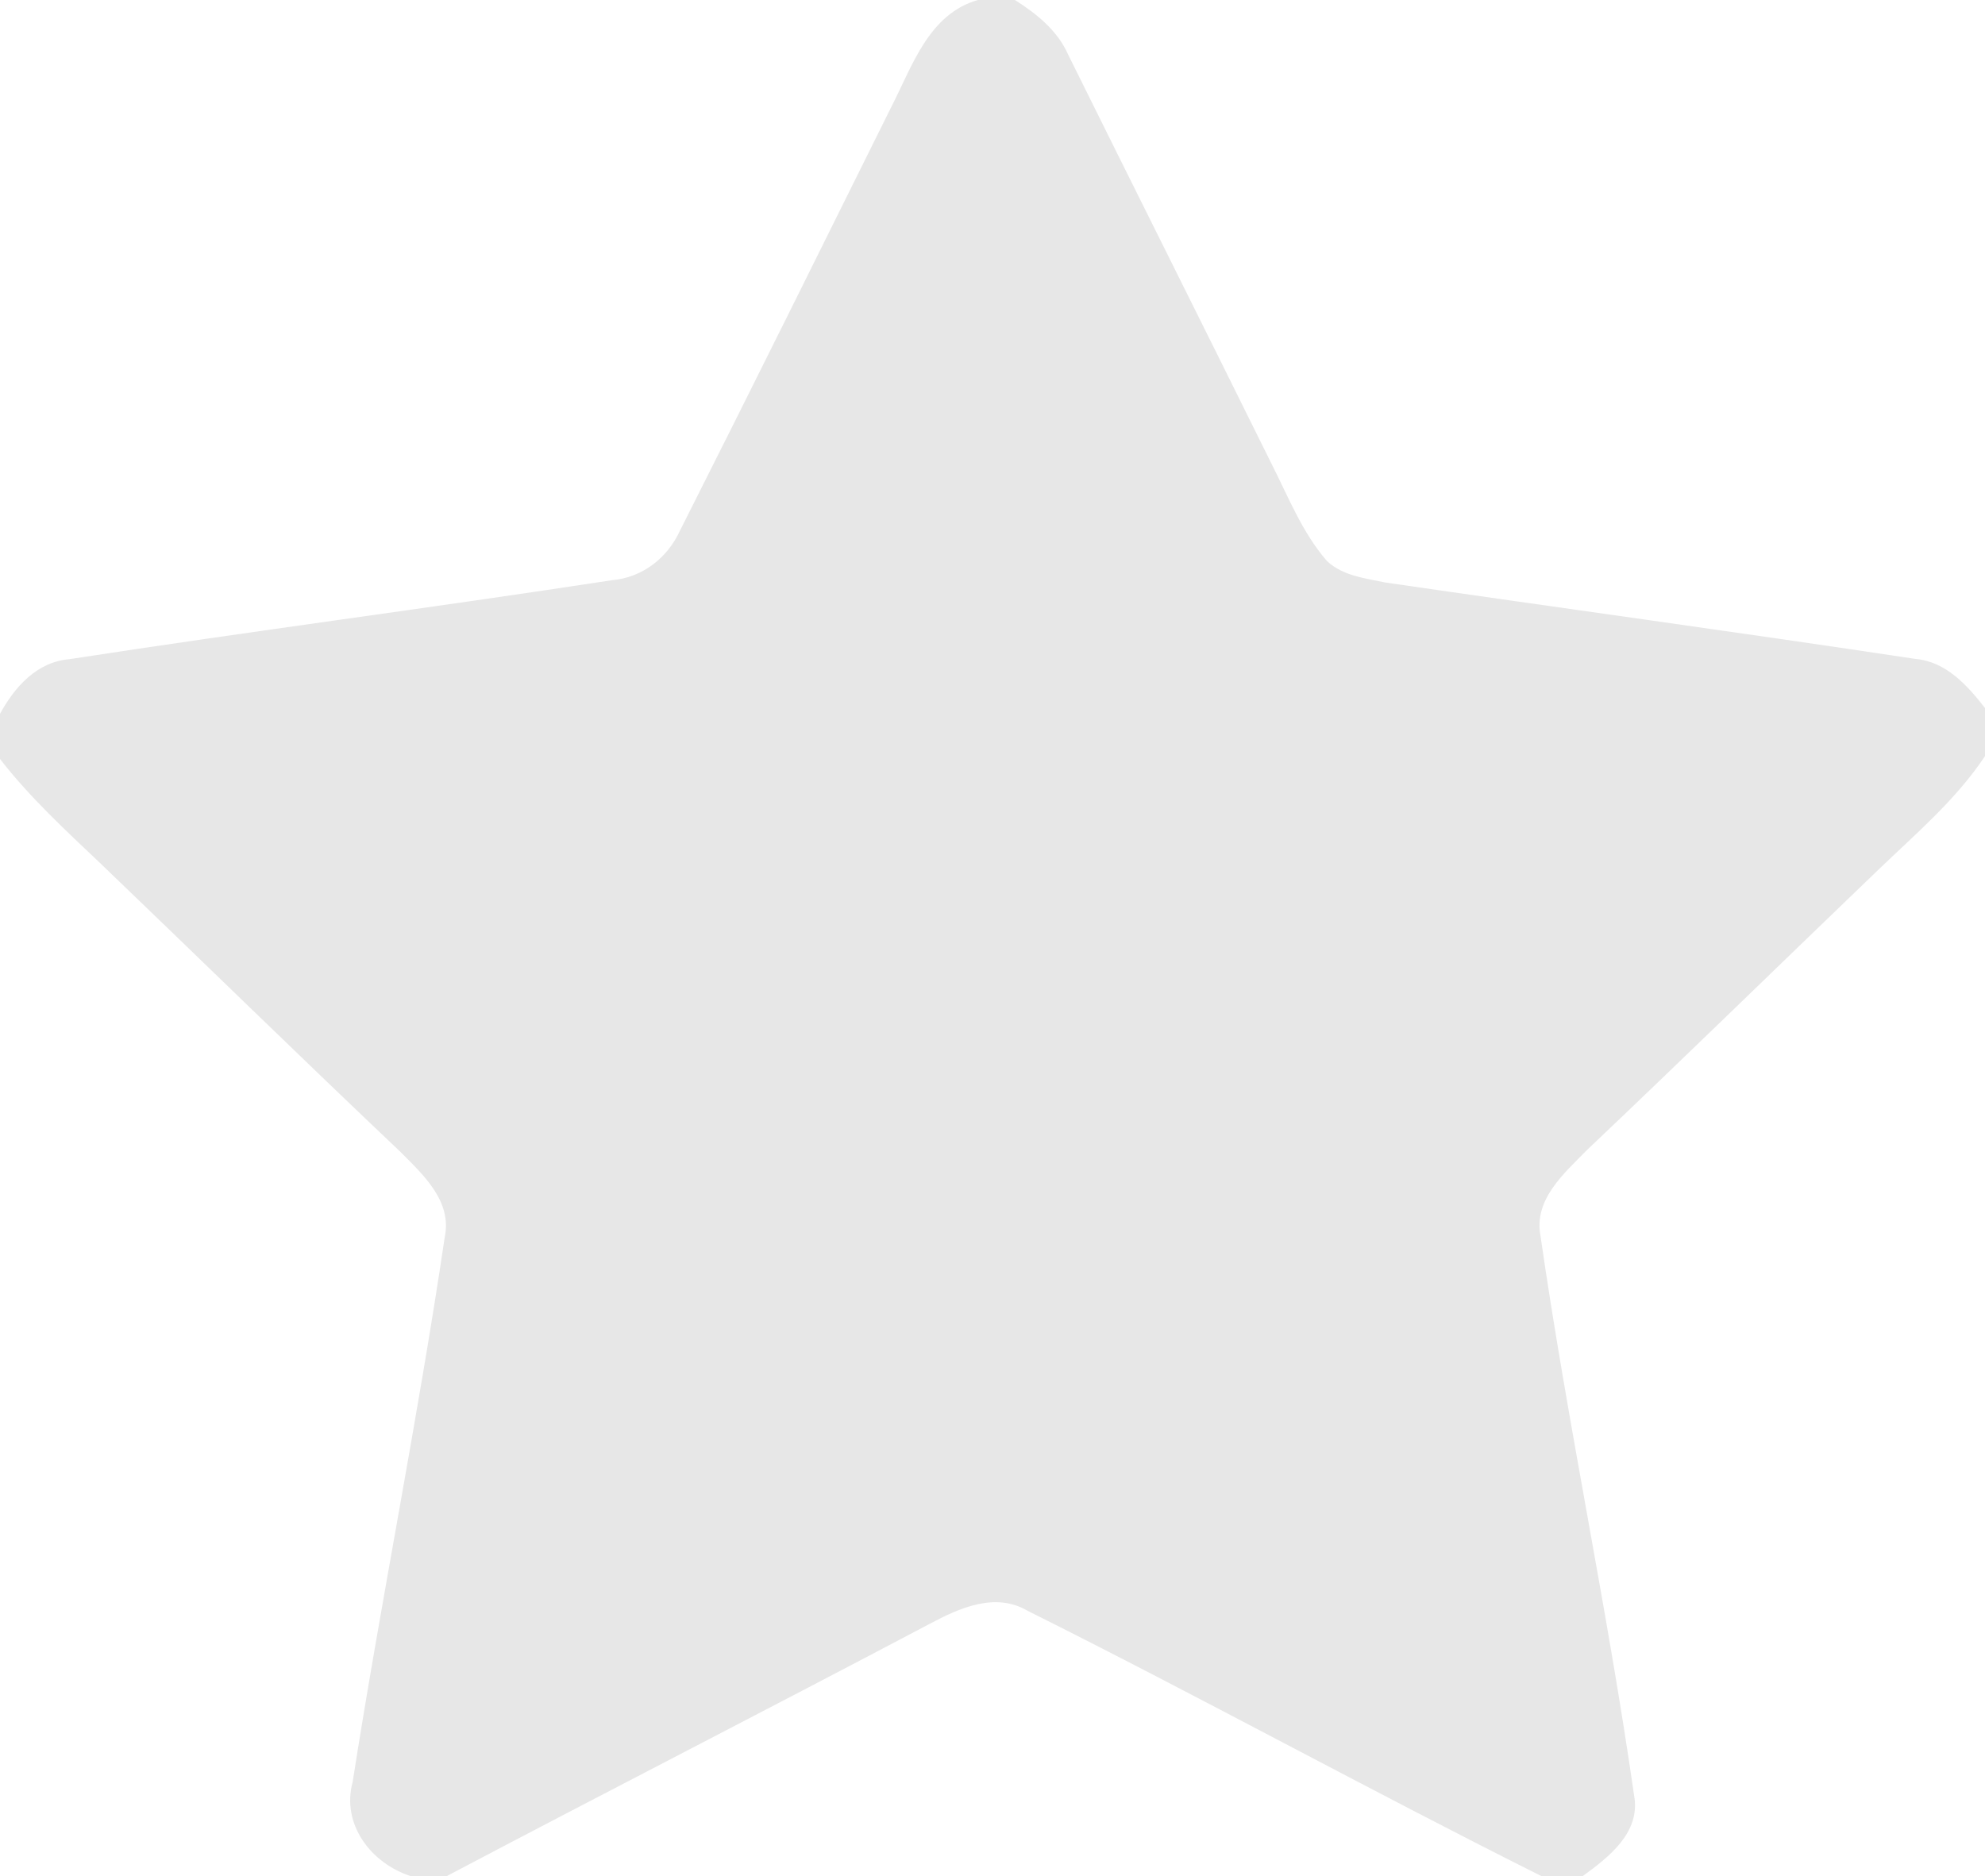 <?xml version="1.0" encoding="UTF-8" ?>
<!DOCTYPE svg PUBLIC "-//W3C//DTD SVG 1.1//EN" "http://www.w3.org/Graphics/SVG/1.1/DTD/svg11.dtd">
<svg width="146pt" height="138pt" viewBox="0 0 146 138" version="1.1" xmlns="http://www.w3.org/2000/svg">
<g id="#000000ff">
<path fill="#e7e7e7" opacity="1.00" d=" M 71.92 0.00 L 74.65 0.00 C 76.24 1.01 77.78 2.24 78.56 4.01 C 83.52 14.03 88.53 24.02 93.48 34.03 C 94.74 36.50 95.76 39.15 97.60 41.27 C 98.76 42.36 100.42 42.54 101.90 42.85 C 114.89 44.74 127.91 46.51 140.88 48.47 C 143.14 48.67 144.69 50.41 146.00 52.08 L 146.00 55.62 C 143.84 58.87 140.84 61.39 138.06 64.07 C 130.93 70.92 123.87 77.82 116.70 84.62 C 115.03 86.33 112.78 88.25 113.31 90.94 C 115.29 104.69 118.22 118.32 120.19 132.07 C 120.69 134.80 118.34 136.60 116.42 138.00 L 113.36 138.00 C 100.69 131.66 88.26 124.82 75.58 118.49 C 73.19 117.09 70.57 118.29 68.38 119.45 C 56.57 125.69 44.68 131.77 32.87 138.00 L 30.19 138.00 C 27.30 137.06 25.09 134.21 25.94 131.07 C 28.03 117.70 30.73 104.40 32.71 91.01 C 33.27 88.35 31.11 86.40 29.43 84.71 C 22.05 77.72 14.79 70.61 7.46 63.58 C 4.86 61.11 2.20 58.67 0.00 55.83 L 0.00 52.51 C 1.08 50.53 2.71 48.69 5.10 48.49 C 18.38 46.44 31.72 44.72 45.01 42.68 C 47.25 42.49 49.10 41.04 50.02 39.02 C 55.26 28.64 60.42 18.21 65.59 7.80 C 67.12 4.81 68.32 1.04 71.92 0.00 Z" />
</g>
</svg>

